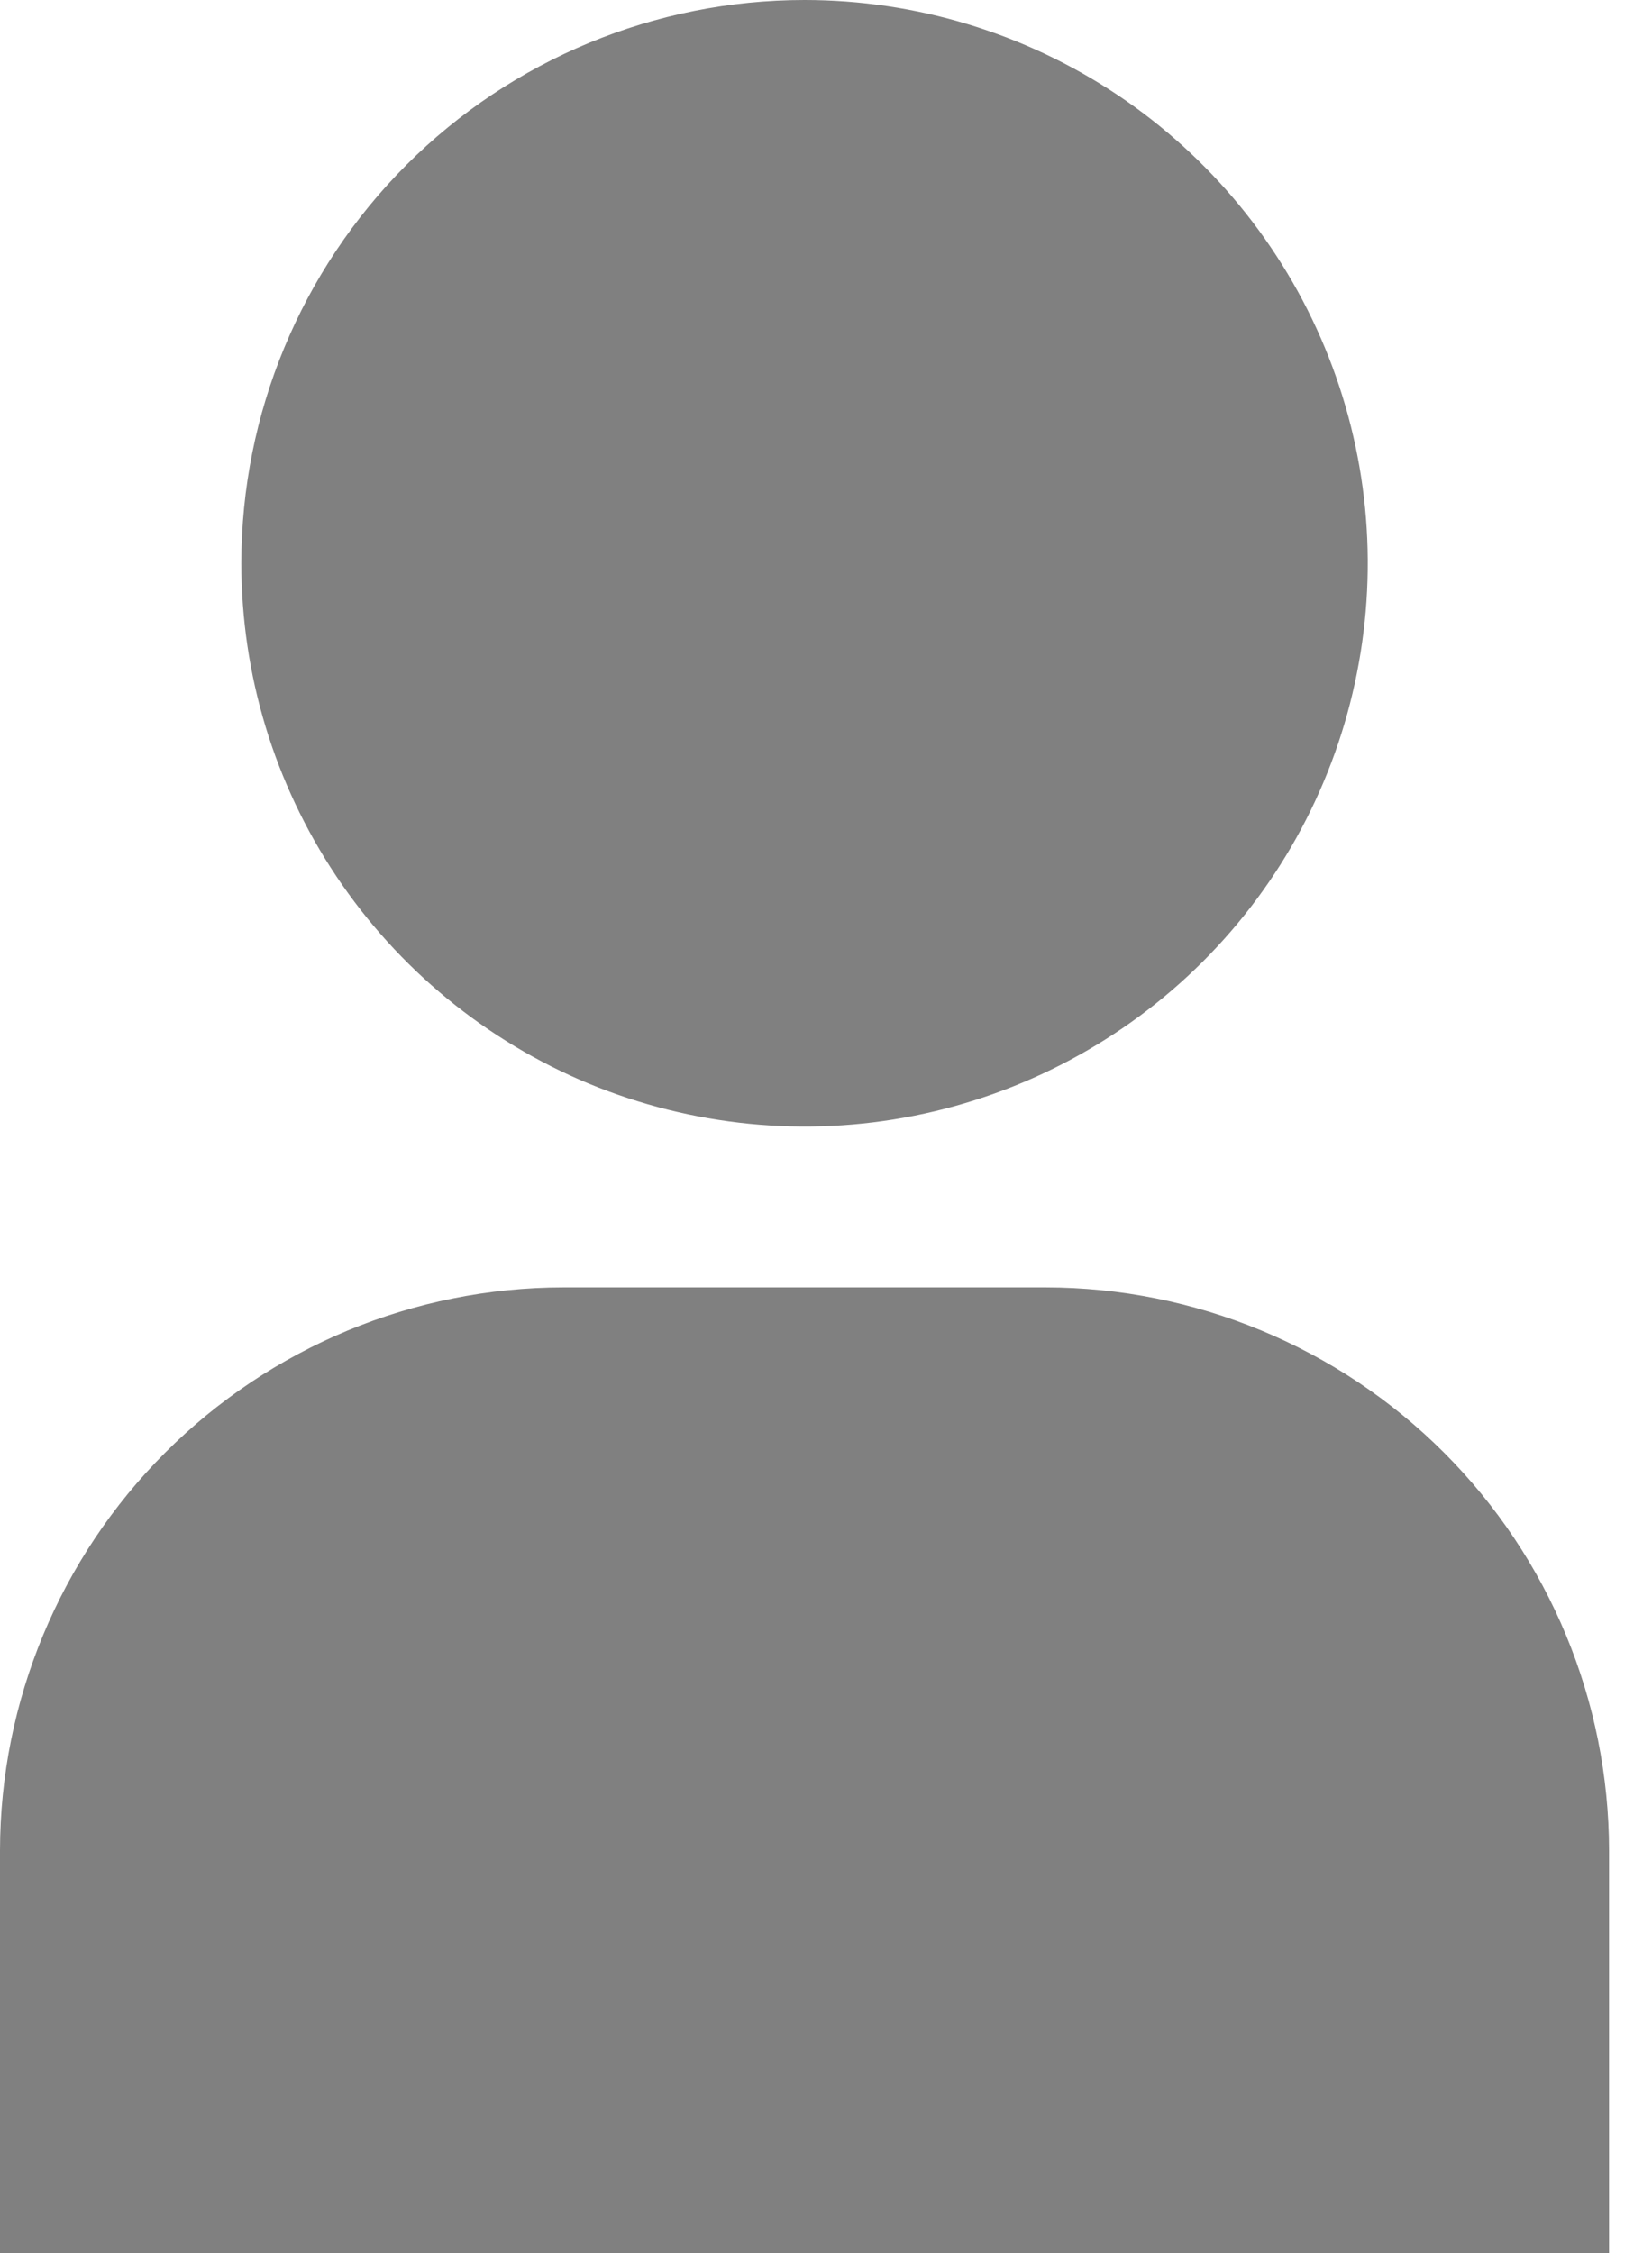 <svg width="11" height="15" viewBox="0 0 11 15" fill="none" xmlns="http://www.w3.org/2000/svg">
<path d="M0 15H10.714V12.321C10.713 11.327 10.318 10.374 9.615 9.671C8.912 8.968 7.958 8.572 6.964 8.571H3.75C2.756 8.572 1.803 8.968 1.1 9.671C0.397 10.374 0.001 11.327 0 12.321V15Z" fill="#808080"/>
<path d="M1.607 3.75C1.607 4.492 1.827 5.217 2.239 5.833C2.651 6.45 3.237 6.931 3.922 7.215C4.608 7.498 5.362 7.573 6.089 7.428C6.816 7.283 7.485 6.926 8.009 6.402C8.534 5.877 8.891 5.209 9.035 4.482C9.18 3.754 9.106 3 8.822 2.315C8.538 1.63 8.057 1.044 7.441 0.632C6.824 0.22 6.099 0 5.357 0C4.363 0 3.409 0.395 2.706 1.098C2.003 1.802 1.607 2.755 1.607 3.75Z" fill="#808080"/>
</svg>
